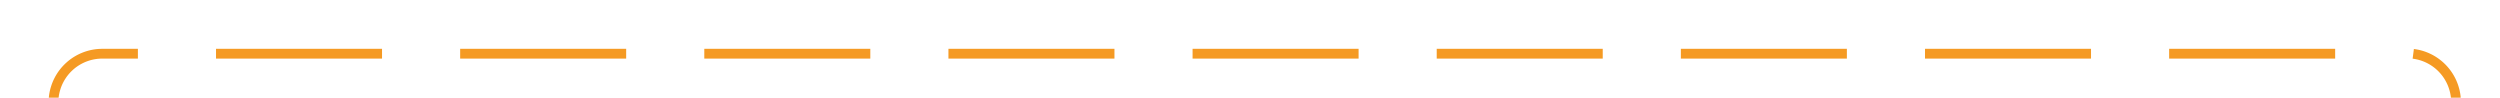 ﻿<?xml version="1.0" encoding="utf-8"?>
<svg version="1.1" xmlns:xlink="http://www.w3.org/1999/xlink" width="256px" height="10px" preserveAspectRatio="xMinYMid meet" viewBox="432 4266  256 8" xmlns="http://www.w3.org/2000/svg">
  <path d="M 437.5 4281  L 437.5 4275  A 5 5 0 0 1 442.5 4270.5 L 678 4270.5  A 5 5 0 0 1 683.5 4275.5 L 683.5 4299  " stroke-width="1" stroke-dasharray="17,8" stroke="#f59a23" fill="none" />
  <path d="M 688.146 4293.946  L 683.5 4298.593  L 678.854 4293.946  L 678.146 4294.654  L 683.146 4299.654  L 683.5 4300.007  L 683.854 4299.654  L 688.854 4294.654  L 688.146 4293.946  Z " fill-rule="nonzero" fill="#f59a23" stroke="none" />
</svg>